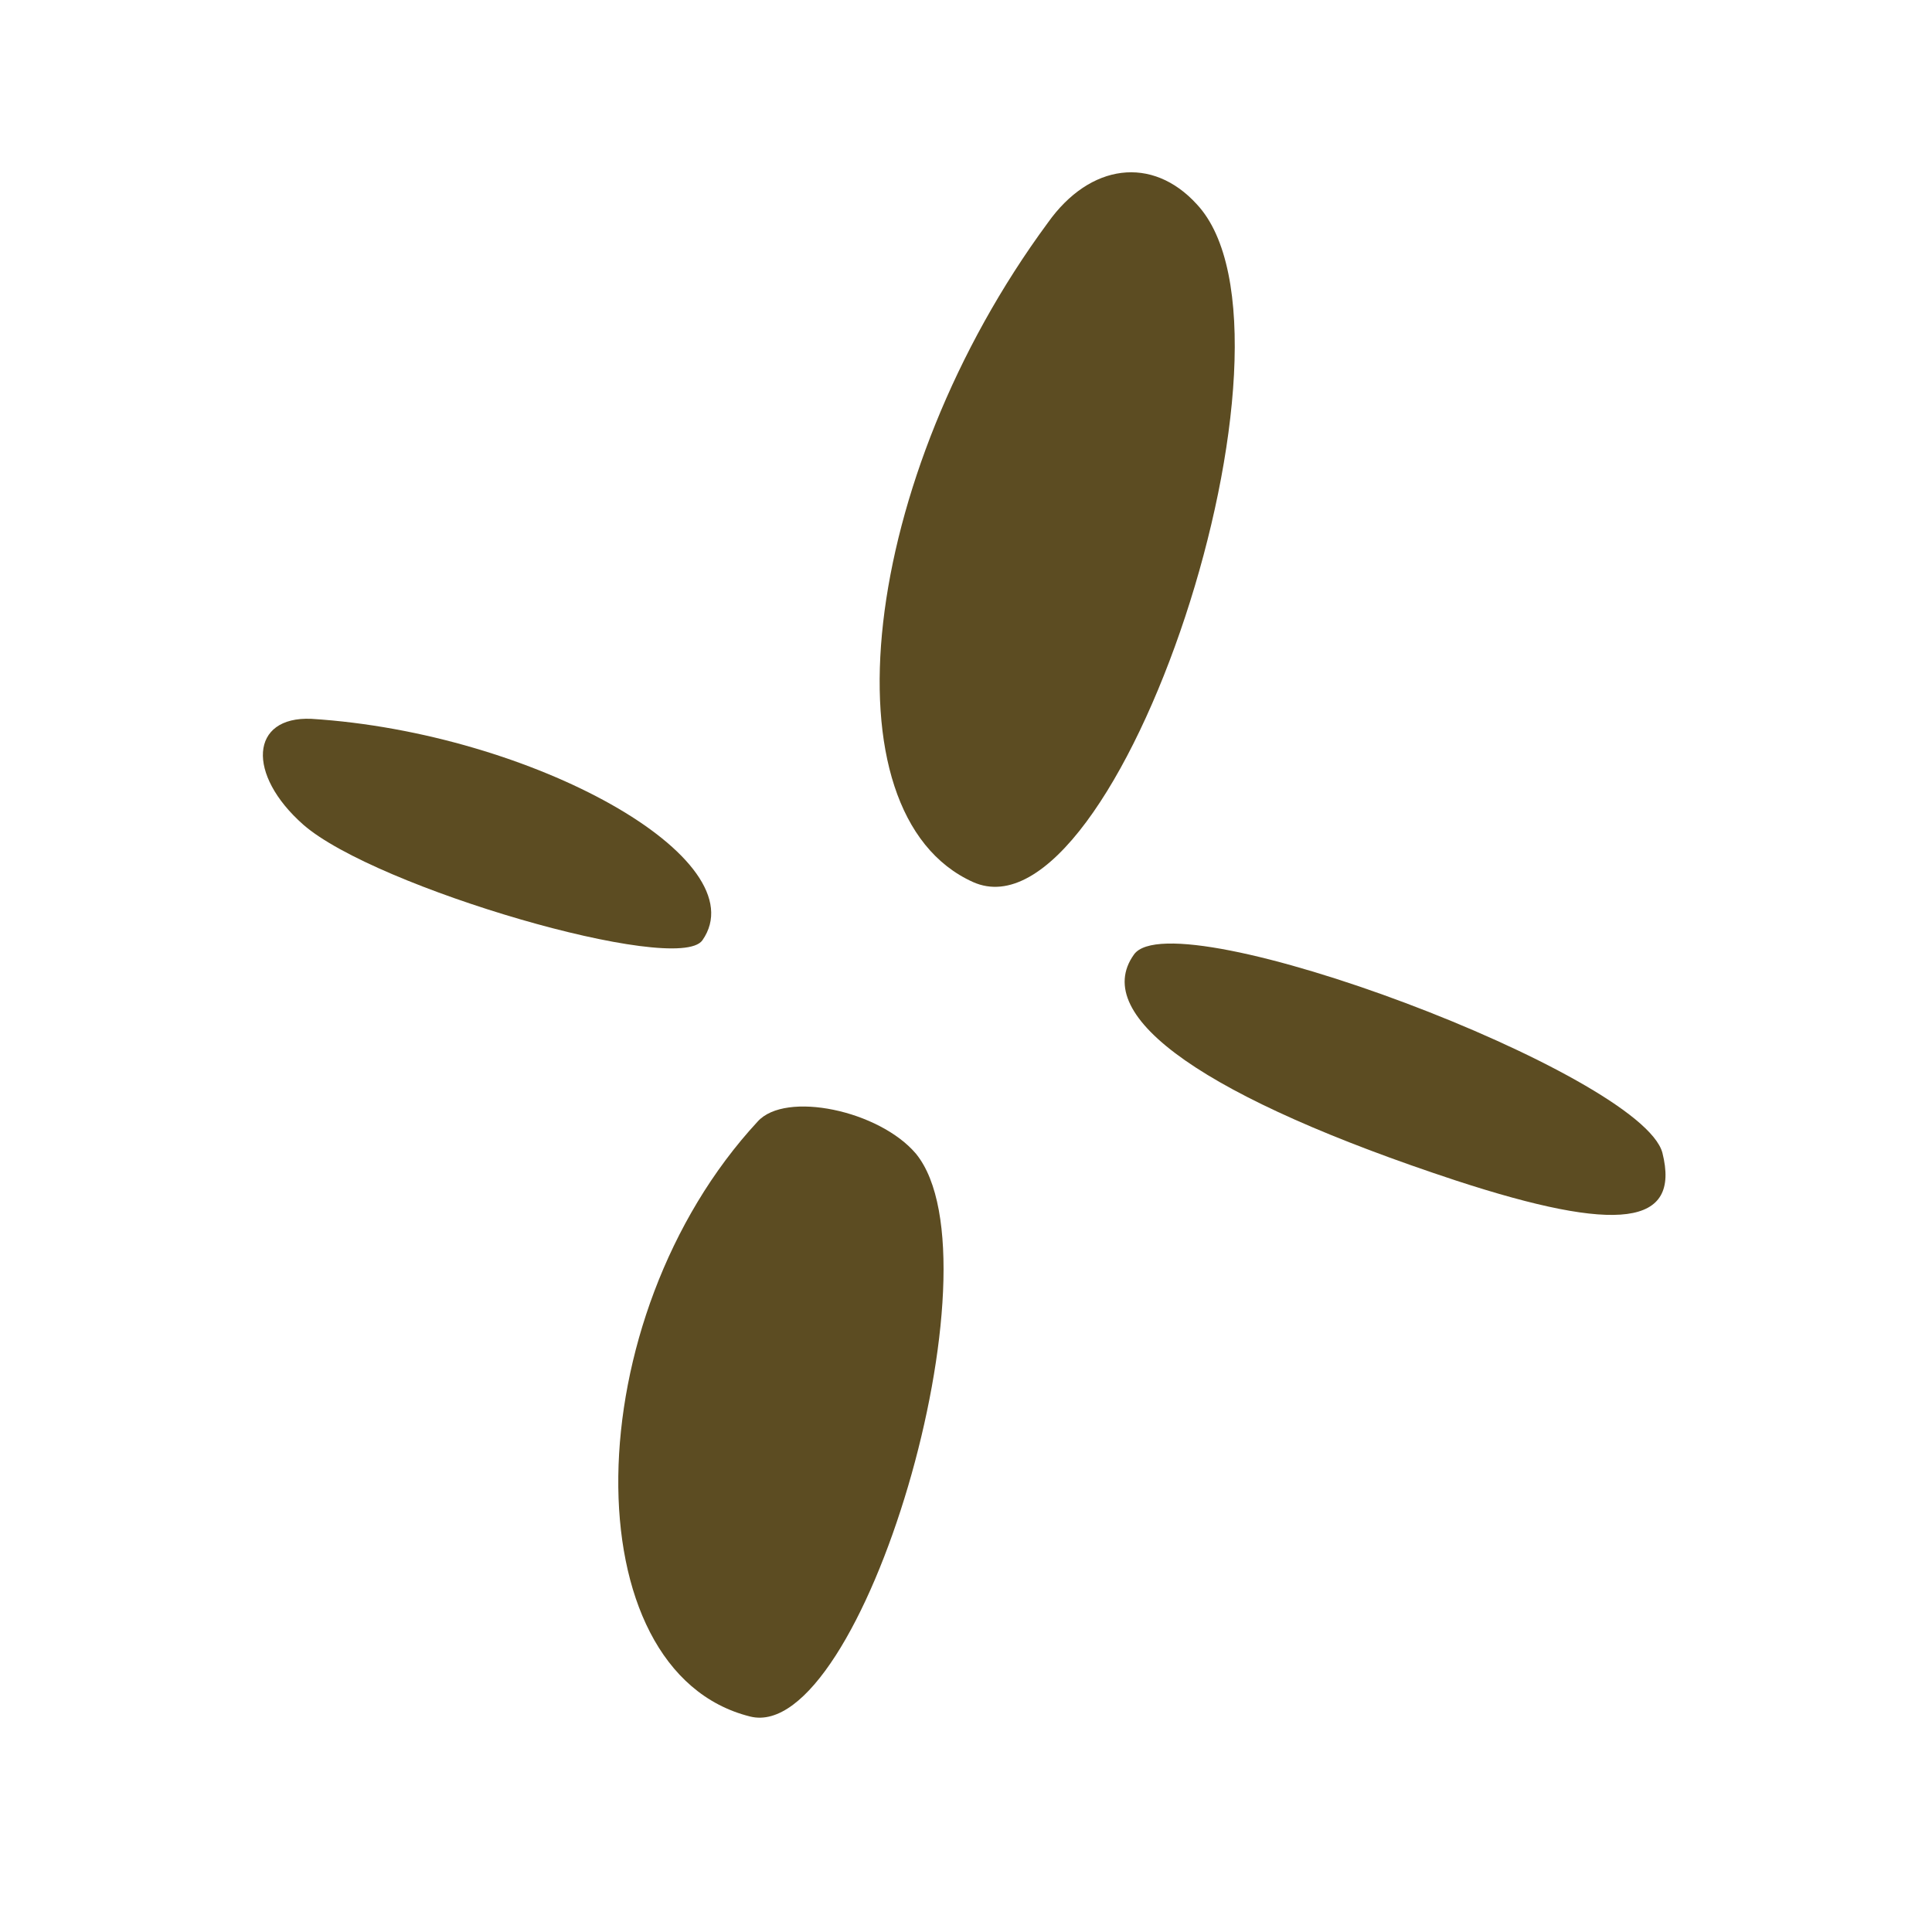 <?xml version="1.0" encoding="UTF-8" standalone="no"?><svg width='15' height='15' viewBox='0 0 15 15' fill='none' xmlns='http://www.w3.org/2000/svg'>
<path d='M7.554 6.848C8.678 7.352 10.245 2.605 9.292 1.586C8.947 1.207 8.463 1.267 8.135 1.73C6.675 3.711 6.38 6.318 7.554 6.848Z' fill='#5C4C22'/>
<path d='M2.355 6.403C2.914 6.892 5.257 7.574 5.453 7.301C5.894 6.672 4.137 5.689 2.418 5.581C1.941 5.56 1.913 6.013 2.355 6.403Z' fill='#5C4C22'/>
<path d='M5.824 13.327C6.692 13.544 7.797 9.799 7.112 8.958C6.827 8.621 6.099 8.468 5.883 8.707C4.465 10.238 4.434 12.98 5.824 13.327Z' fill='#5C4C22'/>
<path d='M11.305 9.166C12.566 9.578 13.049 9.517 12.907 8.951C12.747 8.339 9.113 6.972 8.804 7.411C8.456 7.897 9.377 8.531 11.305 9.166Z' fill='#5C4C22'/>
</svg>
